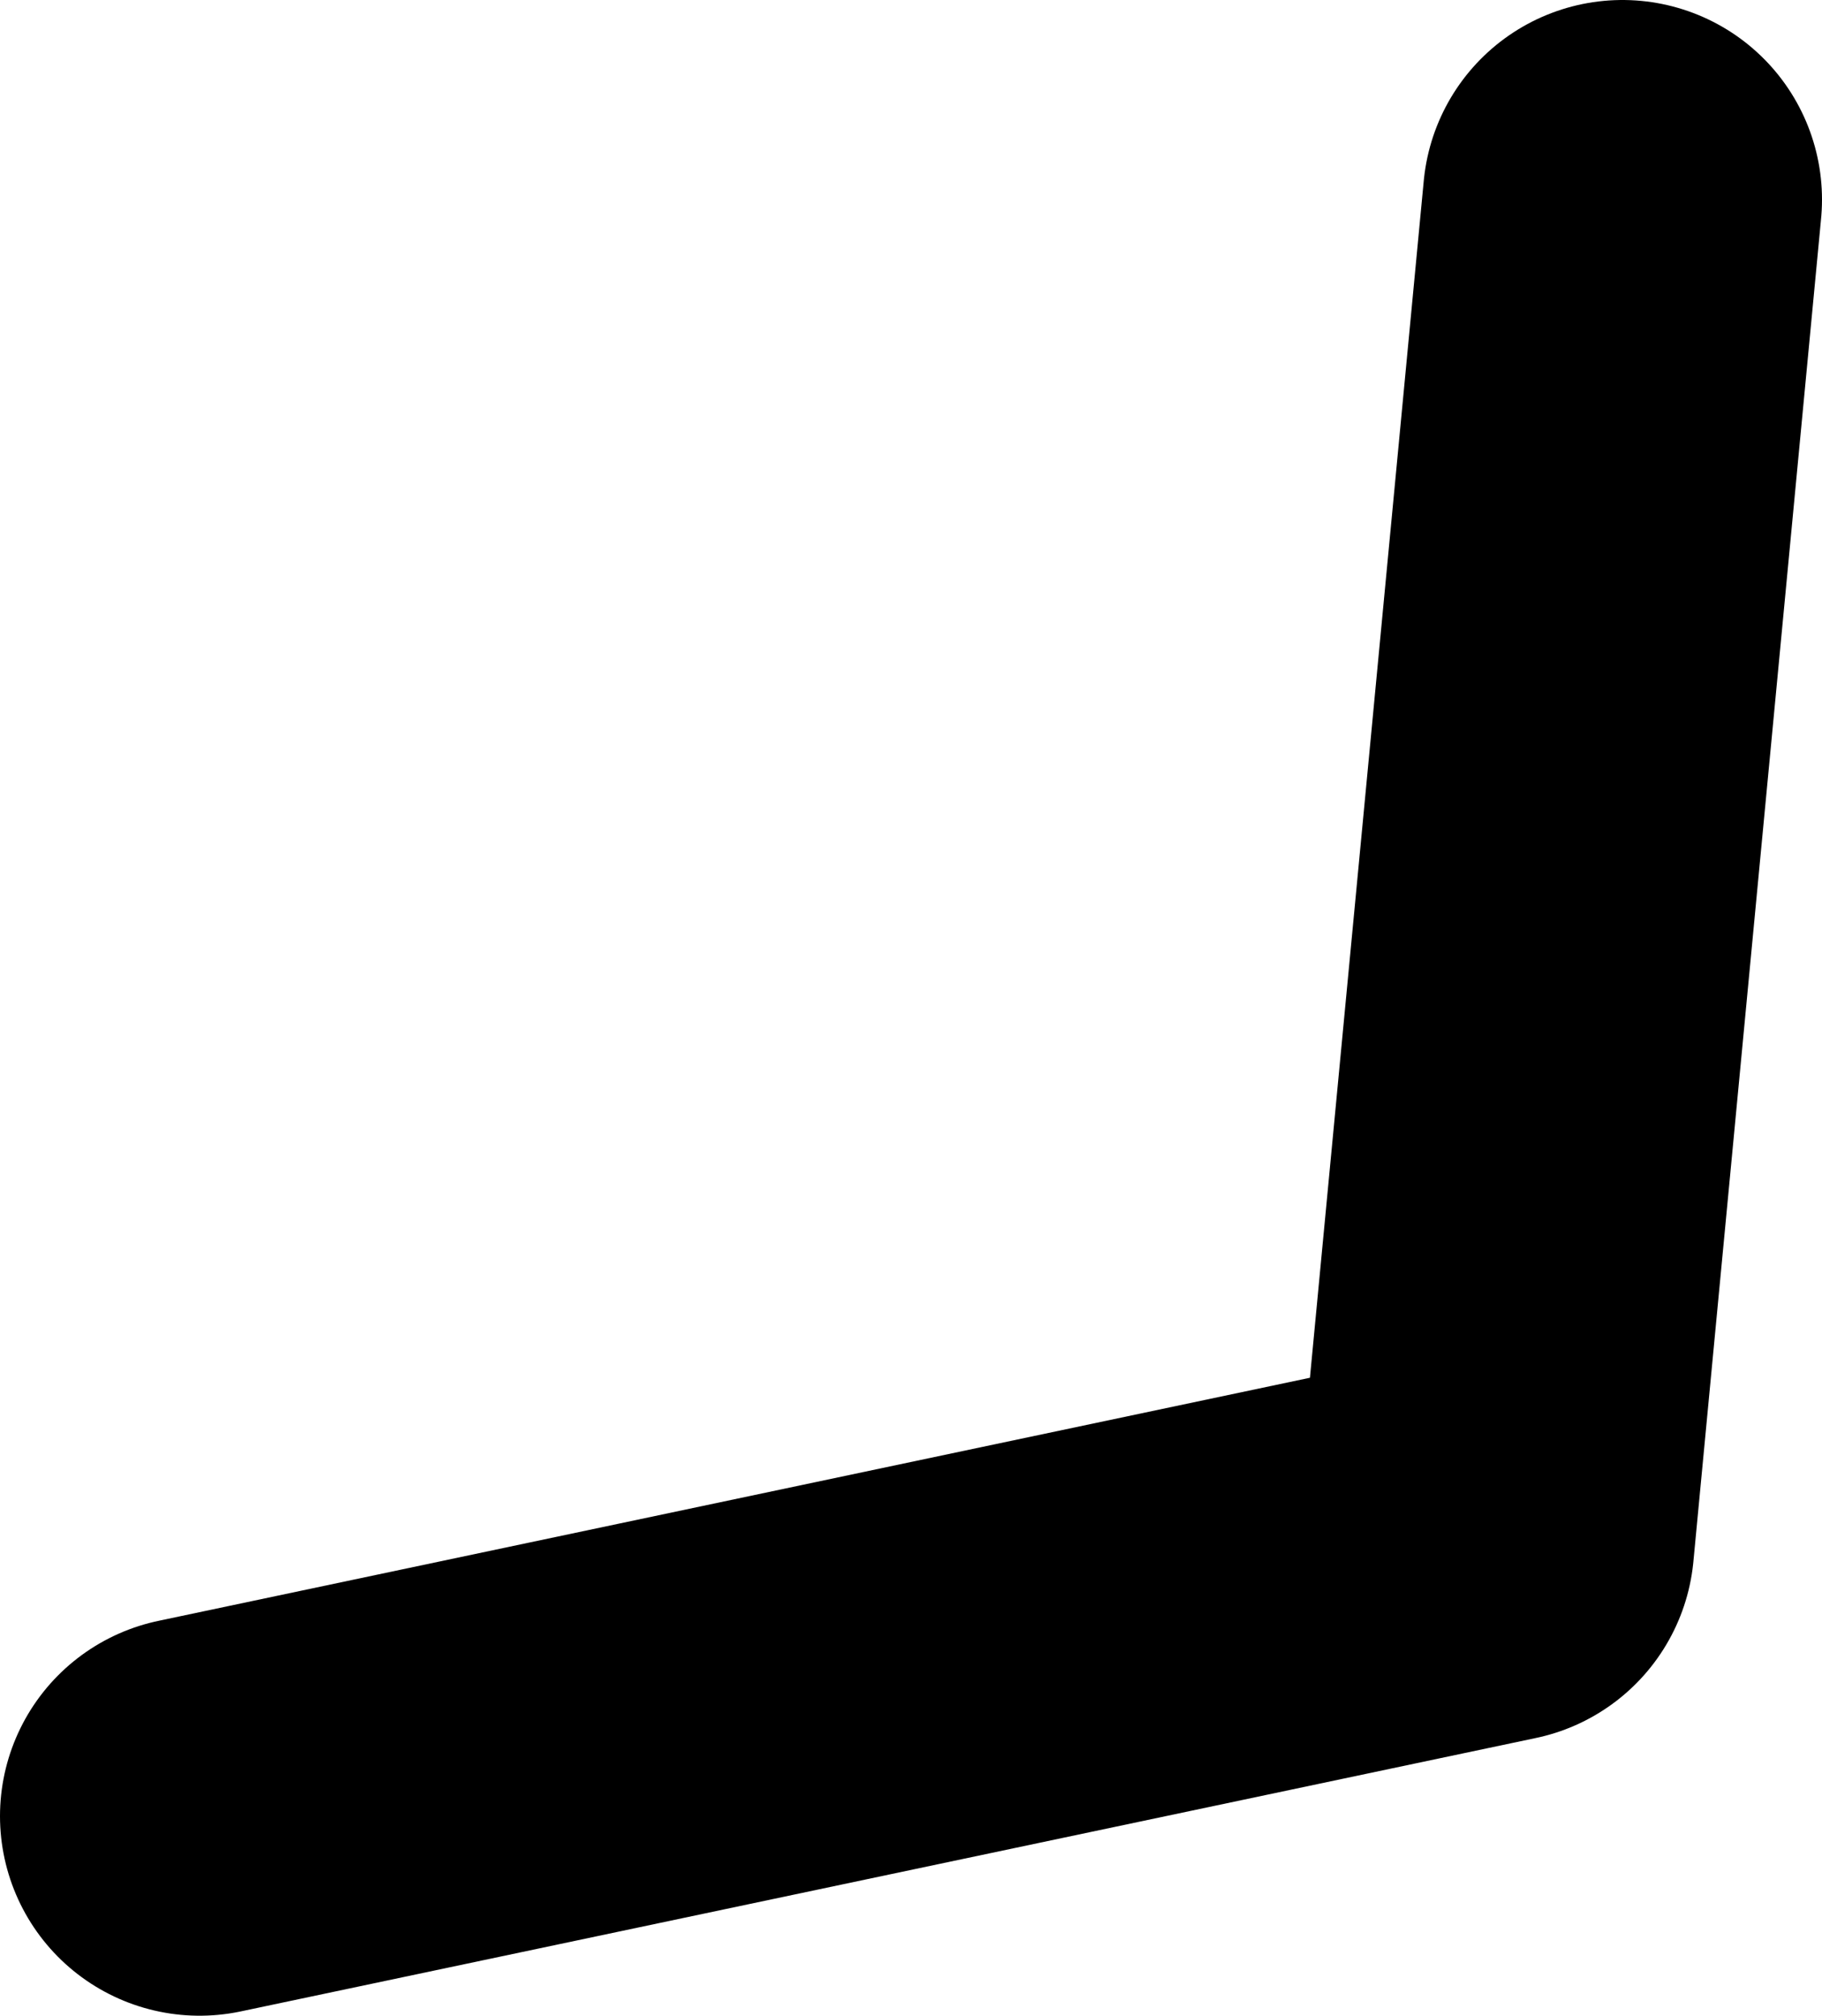 <?xml version="1.0" encoding="UTF-8" standalone="no"?>
<svg xmlns:xlink="http://www.w3.org/1999/xlink" height="50.5px" width="45.65px" xmlns="http://www.w3.org/2000/svg">
  <g transform="matrix(1.0, 0.0, 0.0, 1.0, 24.4, 33.25)">
    <path d="M-19.4 12.25 L13.05 5.4 16.25 -28.25" fill="none" stroke="#000000" stroke-linecap="round" stroke-linejoin="round" stroke-width="10.0"/>
  </g>
</svg>
